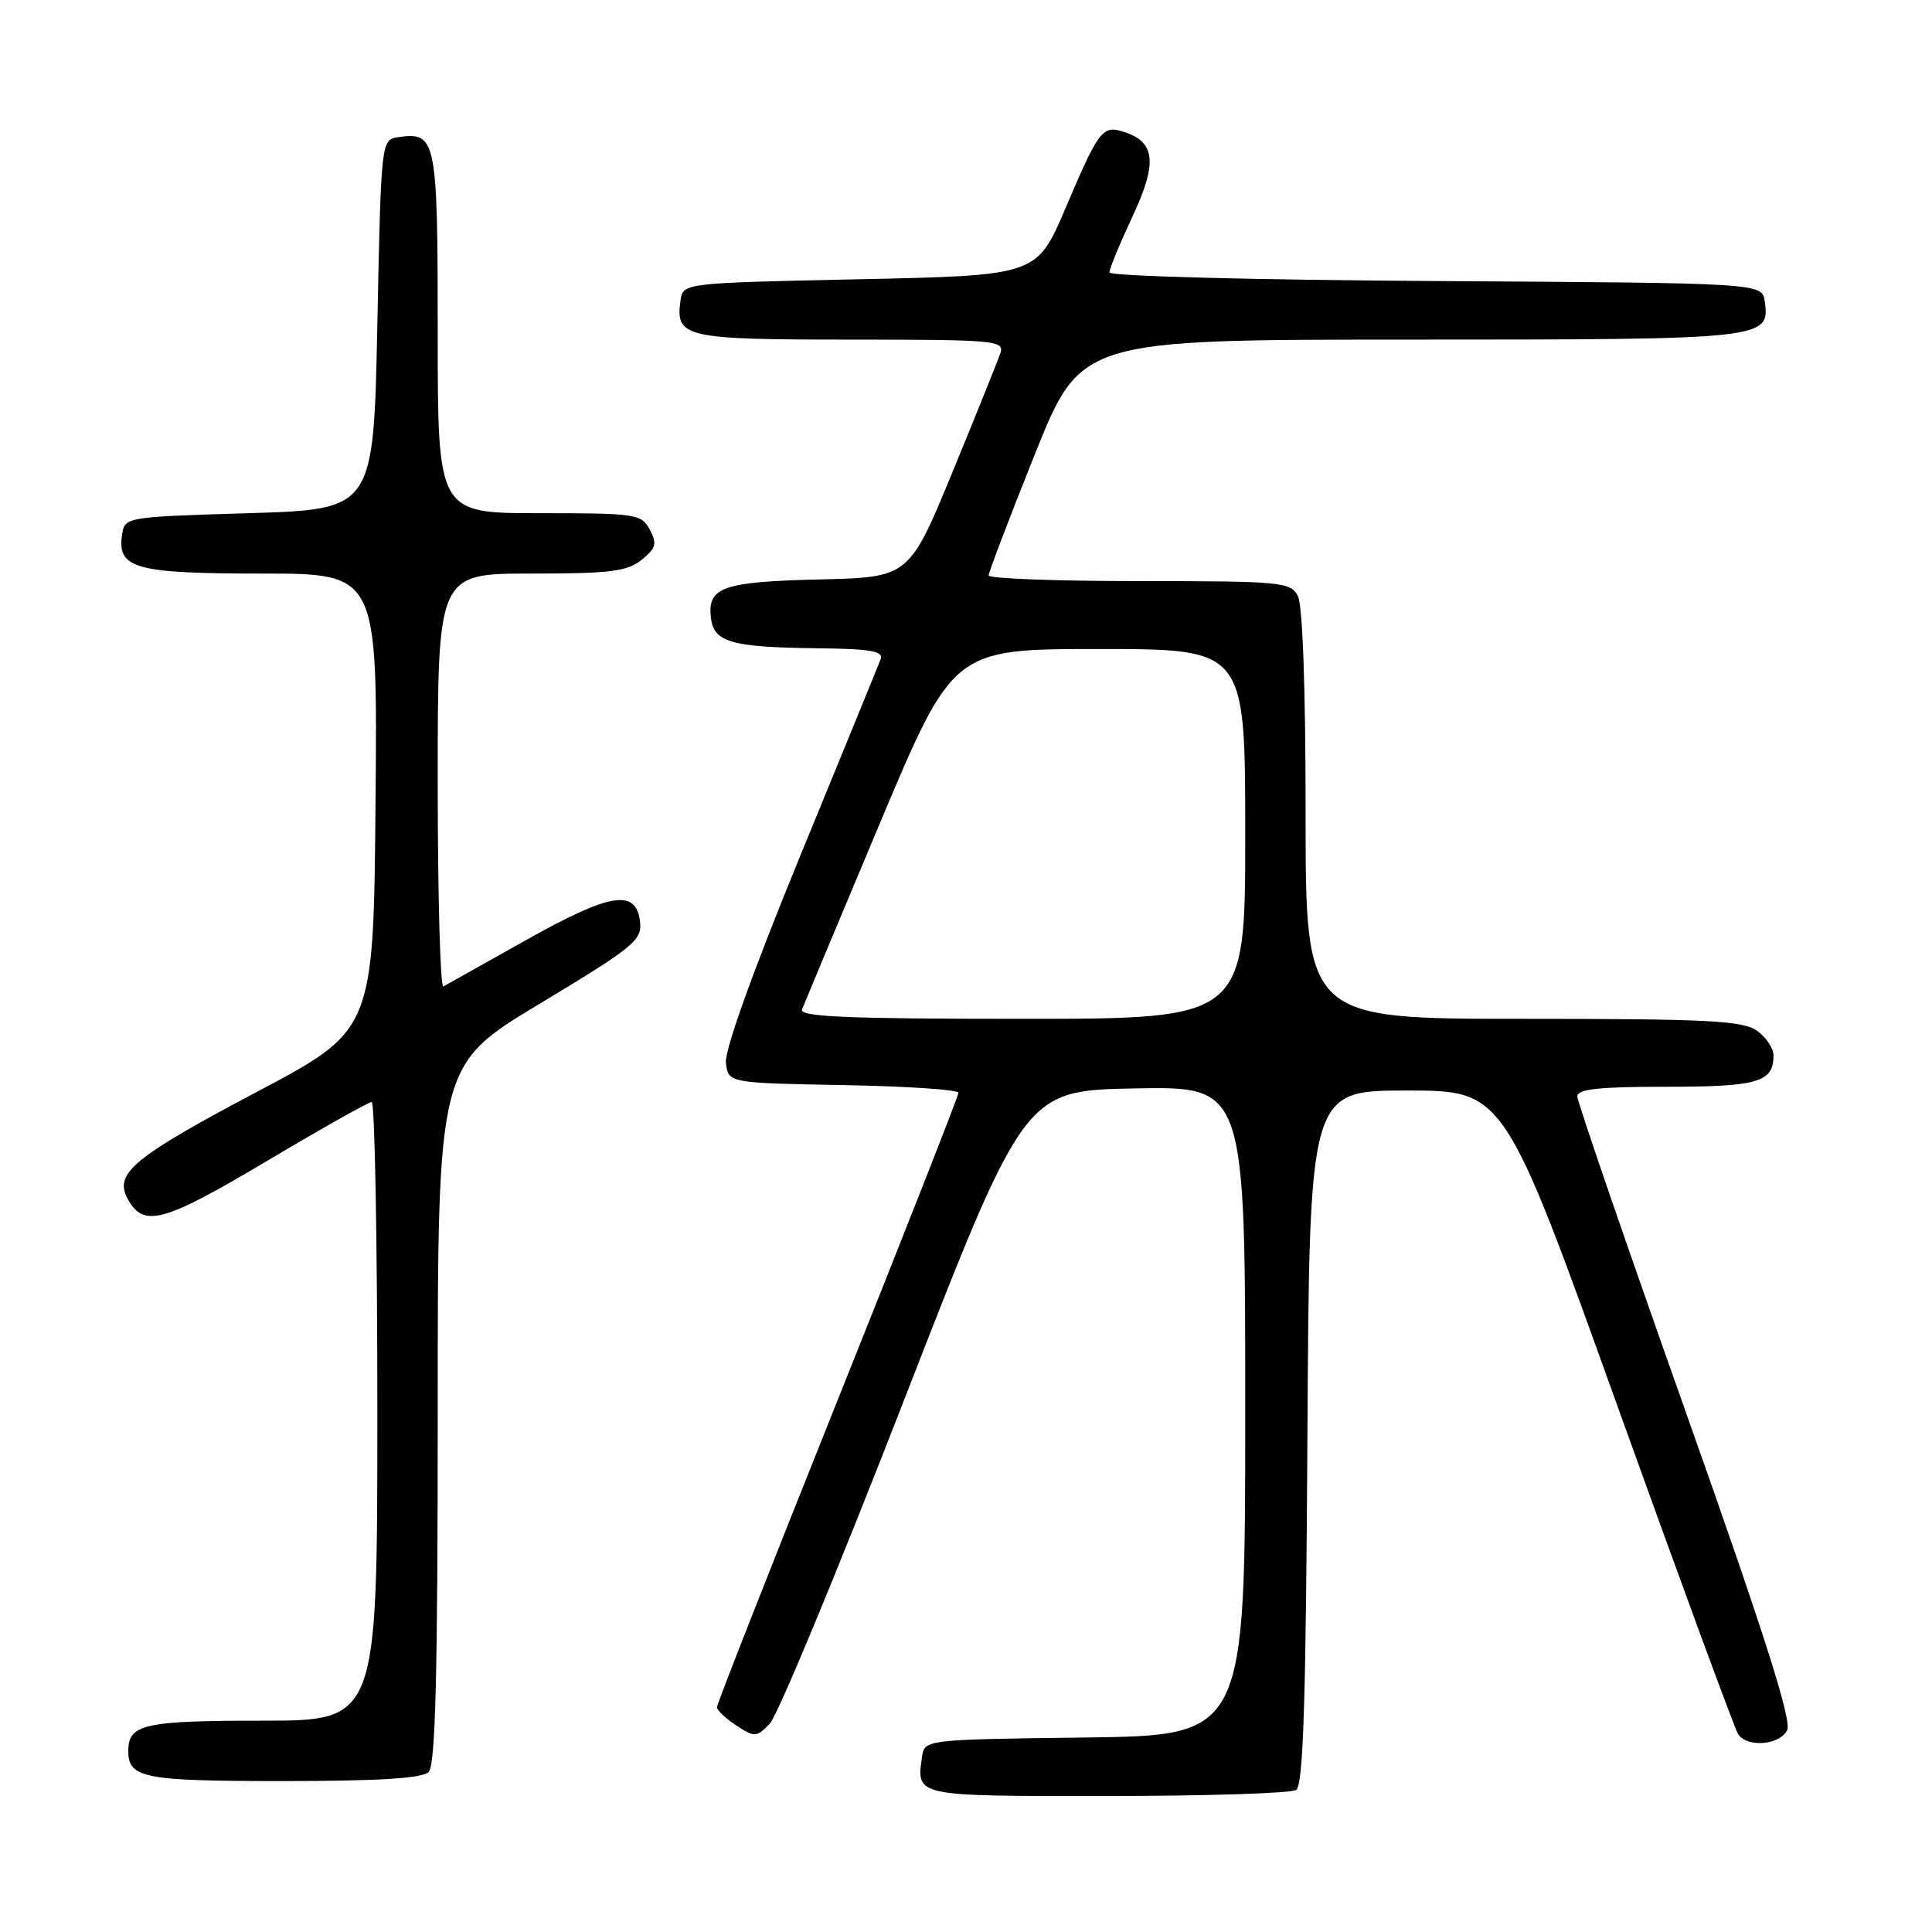 <?xml version="1.0" encoding="UTF-8" standalone="no"?>
<!DOCTYPE svg PUBLIC "-//W3C//DTD SVG 1.1//EN" "http://www.w3.org/Graphics/SVG/1.1/DTD/svg11.dtd" >
<svg xmlns="http://www.w3.org/2000/svg" xmlns:xlink="http://www.w3.org/1999/xlink" version="1.1" viewBox="0 0 256 256">
 <g >
 <path fill="currentColor"
d=" M 171.74 237.18 C 172.69 236.58 173.04 225.68 173.24 190.45 C 173.50 144.50 173.50 144.50 186.40 144.50 C 199.31 144.50 199.31 144.50 214.40 186.53 C 222.71 209.64 229.86 229.10 230.31 229.78 C 231.51 231.60 235.80 231.25 236.81 229.25 C 237.45 227.98 233.73 216.30 223.35 187.03 C 215.46 164.77 209.00 145.98 209.00 145.28 C 209.00 144.31 211.88 144.00 220.80 144.00 C 232.93 144.00 235.00 143.40 235.00 139.86 C 235.00 138.90 234.00 137.41 232.78 136.56 C 230.89 135.24 226.20 135.00 201.78 135.00 C 173.00 135.00 173.00 135.00 173.00 107.93 C 173.00 91.19 172.61 80.13 171.96 78.93 C 170.99 77.12 169.68 77.00 150.96 77.00 C 139.98 77.00 131.00 76.66 131.00 76.25 C 131.00 75.84 133.74 68.64 137.10 60.25 C 143.21 45.00 143.21 45.00 186.92 45.00 C 233.97 45.00 234.55 44.94 233.84 39.94 C 233.50 37.50 233.50 37.50 190.25 37.24 C 166.32 37.10 147.00 36.59 147.00 36.10 C 147.00 35.62 148.38 32.28 150.07 28.67 C 153.39 21.56 153.11 18.80 148.90 17.47 C 146.08 16.57 145.61 17.19 141.20 27.55 C 137.39 36.50 137.39 36.50 113.95 37.00 C 90.50 37.50 90.50 37.50 90.17 39.81 C 89.48 44.72 90.69 45.00 112.69 45.00 C 131.71 45.00 133.10 45.12 132.57 46.75 C 132.25 47.71 129.40 54.80 126.23 62.50 C 120.46 76.50 120.46 76.50 108.54 76.78 C 95.73 77.09 93.72 77.80 94.20 81.87 C 94.58 85.11 96.90 85.77 108.36 85.90 C 115.40 85.98 117.11 86.28 116.69 87.36 C 116.40 88.11 111.60 99.85 106.02 113.44 C 99.74 128.75 96.00 139.17 96.19 140.83 C 96.50 143.50 96.50 143.50 111.75 143.78 C 120.14 143.93 127.00 144.39 127.00 144.80 C 127.00 145.21 119.80 163.52 111.00 185.50 C 102.20 207.48 95.00 225.79 95.00 226.21 C 95.00 226.62 96.15 227.71 97.56 228.63 C 99.99 230.23 100.23 230.21 101.99 228.41 C 103.02 227.36 111.03 208.05 119.80 185.50 C 135.75 144.50 135.75 144.50 150.38 144.22 C 165.00 143.95 165.00 143.95 165.00 186.95 C 165.00 229.96 165.00 229.96 143.75 230.23 C 122.50 230.50 122.50 230.50 122.17 232.82 C 121.43 238.06 121.16 238.00 146.72 237.98 C 159.80 237.98 171.06 237.62 171.74 237.18 Z  M 56.80 234.80 C 57.70 233.90 58.00 221.99 58.00 187.36 C 58.00 141.12 58.00 141.12 71.56 132.97 C 83.98 125.49 85.09 124.59 84.81 122.15 C 84.30 117.73 80.92 118.27 69.70 124.57 C 64.09 127.72 59.16 130.48 58.75 130.71 C 58.34 130.93 58.00 118.72 58.00 103.56 C 58.00 76.00 58.00 76.00 70.39 76.00 C 80.87 76.00 83.12 75.72 85.02 74.18 C 86.93 72.64 87.09 72.04 86.10 70.18 C 84.99 68.10 84.28 68.00 71.46 68.00 C 58.00 68.00 58.00 68.00 58.00 44.12 C 58.00 18.42 57.81 17.46 52.81 18.17 C 50.50 18.50 50.50 18.50 50.00 43.00 C 49.50 67.50 49.50 67.50 33.00 68.00 C 16.50 68.50 16.50 68.50 16.16 70.94 C 15.54 75.33 17.98 76.00 34.71 76.00 C 50.03 76.00 50.03 76.00 49.76 106.25 C 49.50 136.50 49.50 136.50 34.00 144.70 C 17.73 153.31 15.11 155.47 16.89 158.80 C 19.00 162.73 21.53 162.06 35.23 153.92 C 42.53 149.58 48.84 146.02 49.25 146.02 C 49.66 146.01 50.00 164.45 50.00 187.00 C 50.00 228.00 50.00 228.00 34.70 228.00 C 19.08 228.00 17.00 228.47 17.00 232.00 C 17.00 235.61 18.98 236.00 37.50 236.00 C 50.24 236.00 55.96 235.64 56.80 234.80 Z  M 106.27 133.75 C 106.54 133.06 111.15 122.04 116.52 109.25 C 126.29 86.00 126.29 86.00 145.64 86.00 C 165.00 86.00 165.00 86.00 165.00 110.50 C 165.00 135.00 165.00 135.00 135.39 135.00 C 112.12 135.00 105.89 134.73 106.27 133.75 Z "/>
</g>
</svg>